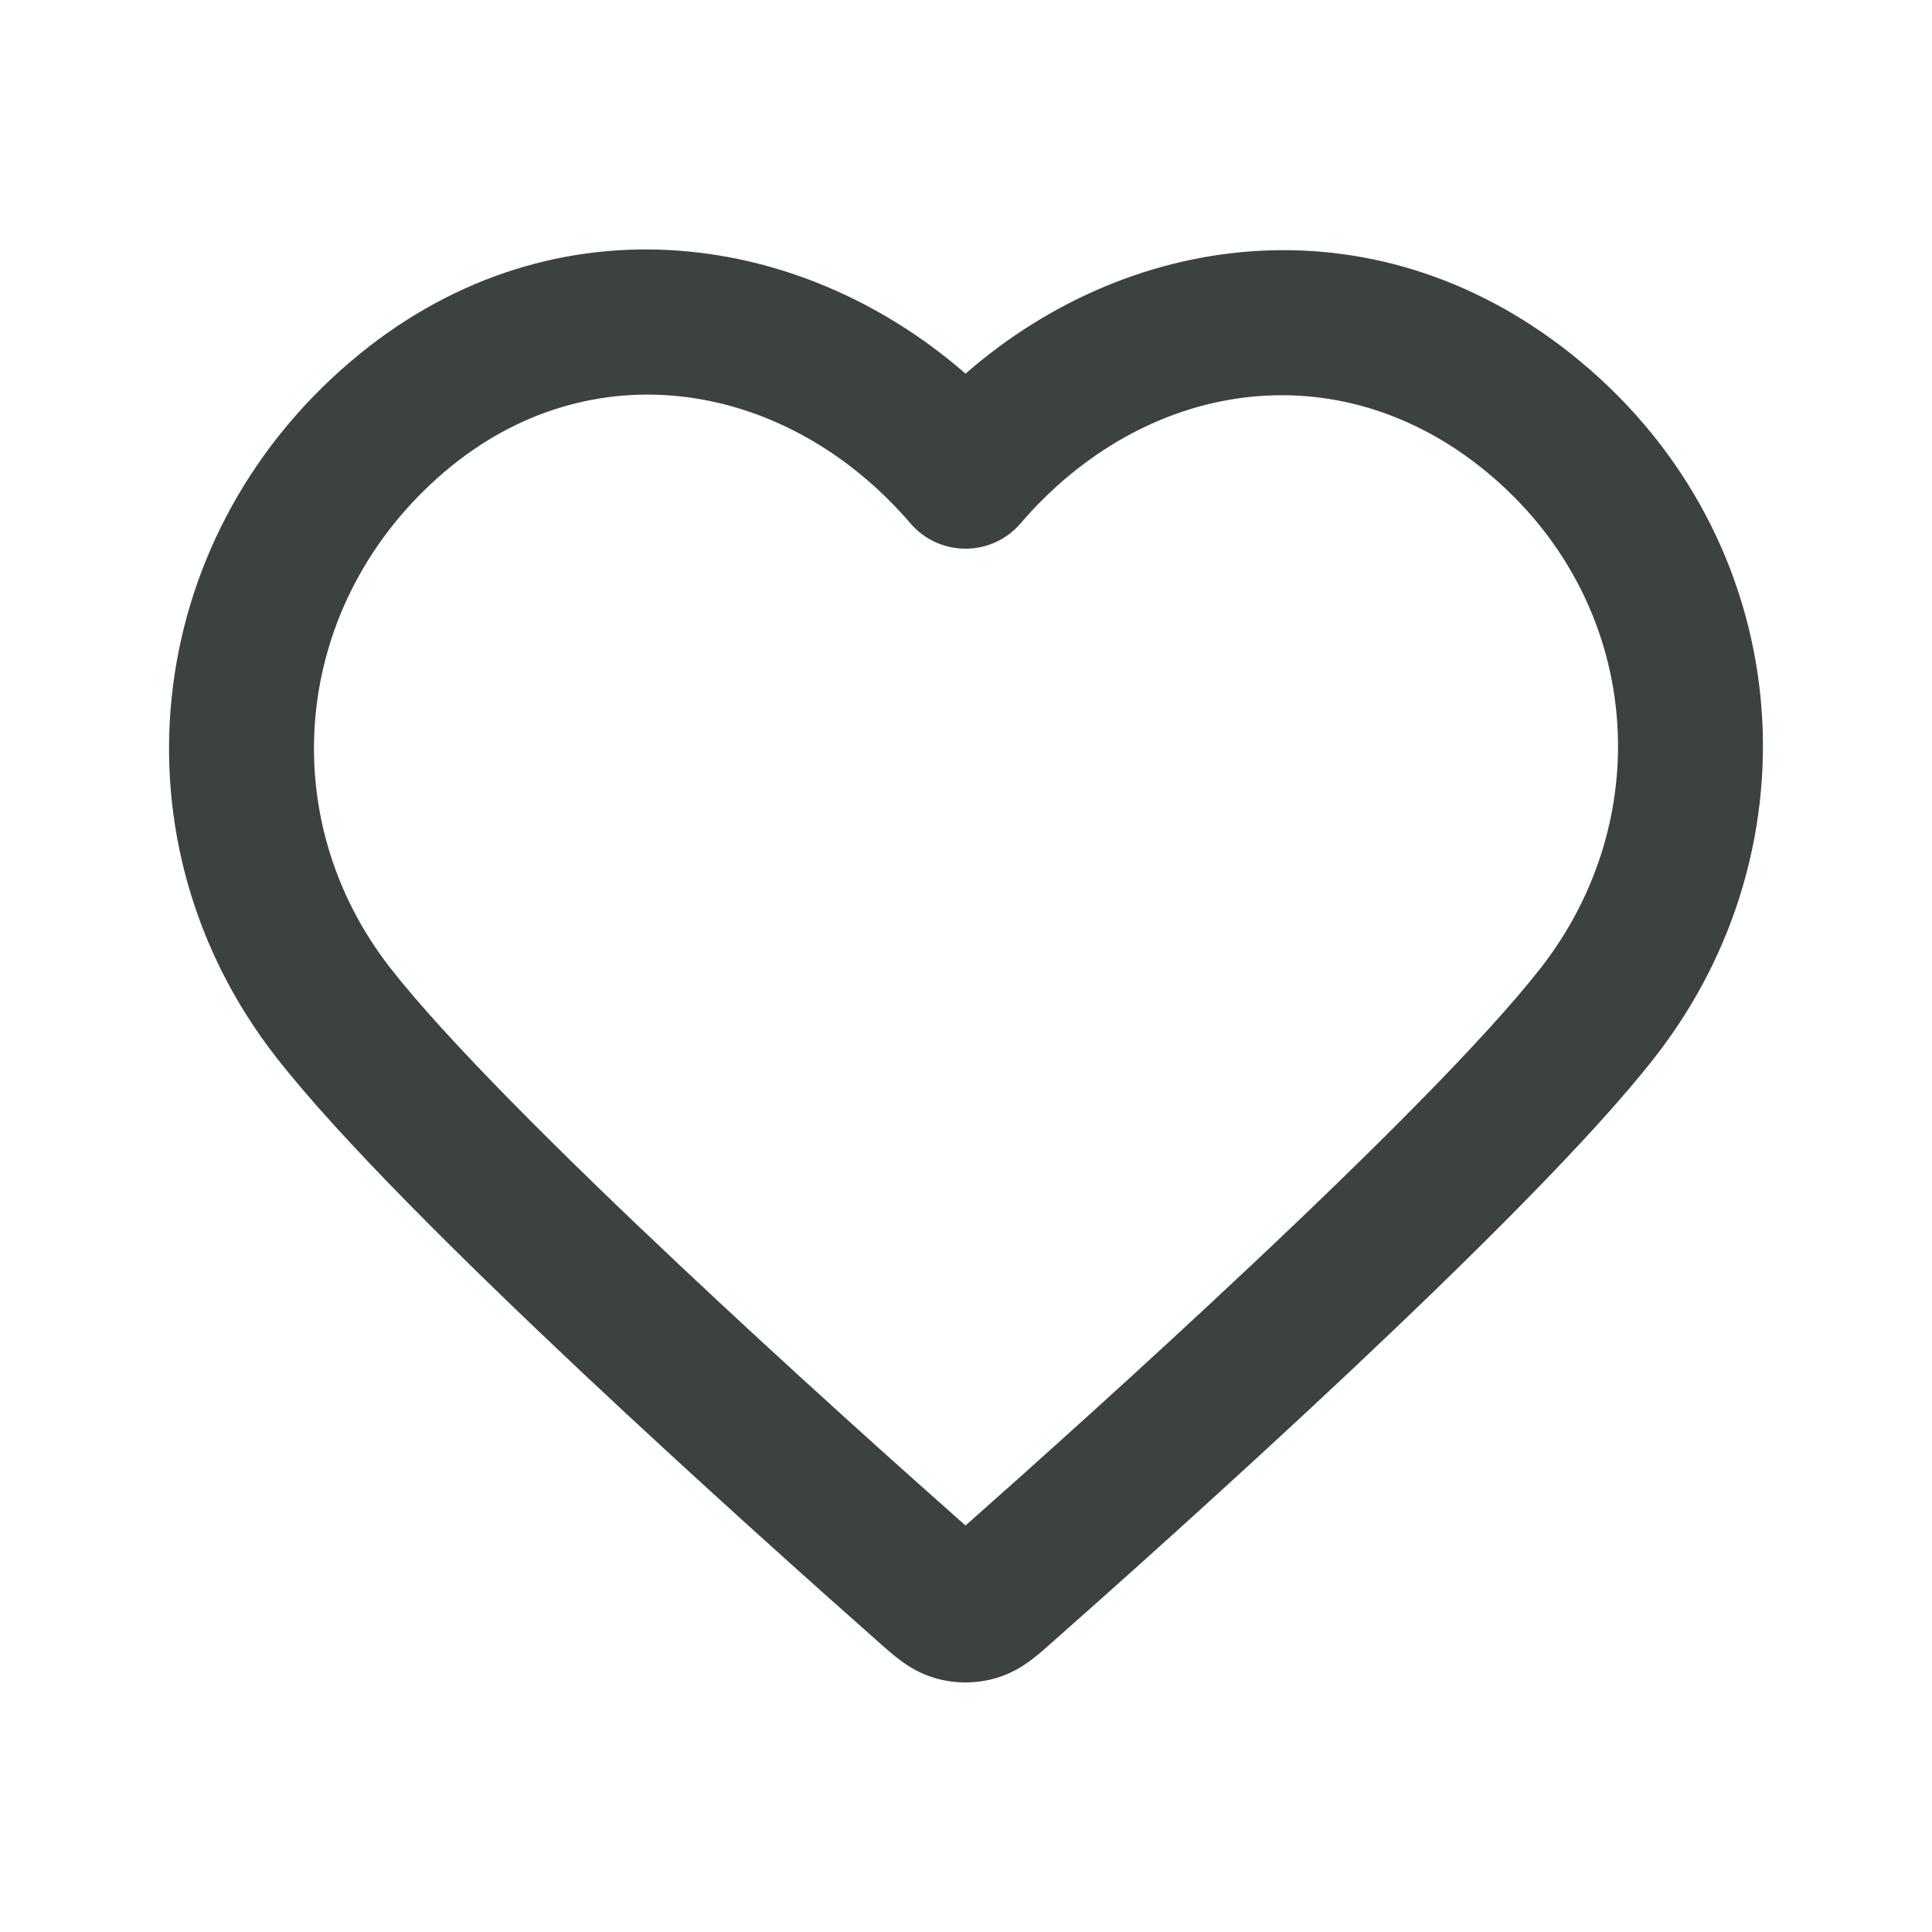 <svg width="20" height="20" viewBox="0 0 20 20" fill="none" xmlns="http://www.w3.org/2000/svg">
<path fill-rule="evenodd" clip-rule="evenodd" d="M9.995 3.868C8.24 2.338 5.645 2.026 3.63 3.742C1.449 5.599 1.131 8.729 2.857 10.942C3.511 11.782 4.789 13.043 6.016 14.198C7.258 15.366 8.497 16.47 9.108 17.01L9.119 17.02C9.177 17.071 9.248 17.134 9.317 17.185C9.399 17.247 9.517 17.323 9.674 17.37C9.883 17.432 10.107 17.432 10.316 17.37C10.473 17.323 10.591 17.247 10.673 17.185C10.742 17.134 10.813 17.071 10.87 17.02L10.882 17.01C11.493 16.47 12.732 15.366 13.974 14.198C15.201 13.043 16.479 11.782 17.133 10.942C18.852 8.738 18.583 5.584 16.352 3.735C14.315 2.047 11.748 2.338 9.995 3.868ZM9.426 5.419C8.147 3.929 6.113 3.597 4.602 4.884C3.026 6.227 2.814 8.448 4.04 10.02C4.612 10.754 5.804 11.939 7.044 13.105C8.202 14.195 9.36 15.23 9.995 15.792C10.63 15.23 11.788 14.195 12.946 13.105C14.186 11.939 15.378 10.754 15.95 10.02C17.182 8.439 16.986 6.209 15.395 4.89C13.844 3.605 11.837 3.935 10.564 5.419C10.422 5.585 10.214 5.68 9.995 5.68C9.776 5.68 9.568 5.585 9.426 5.419Z" fill="#3C4242"/>
</svg>
